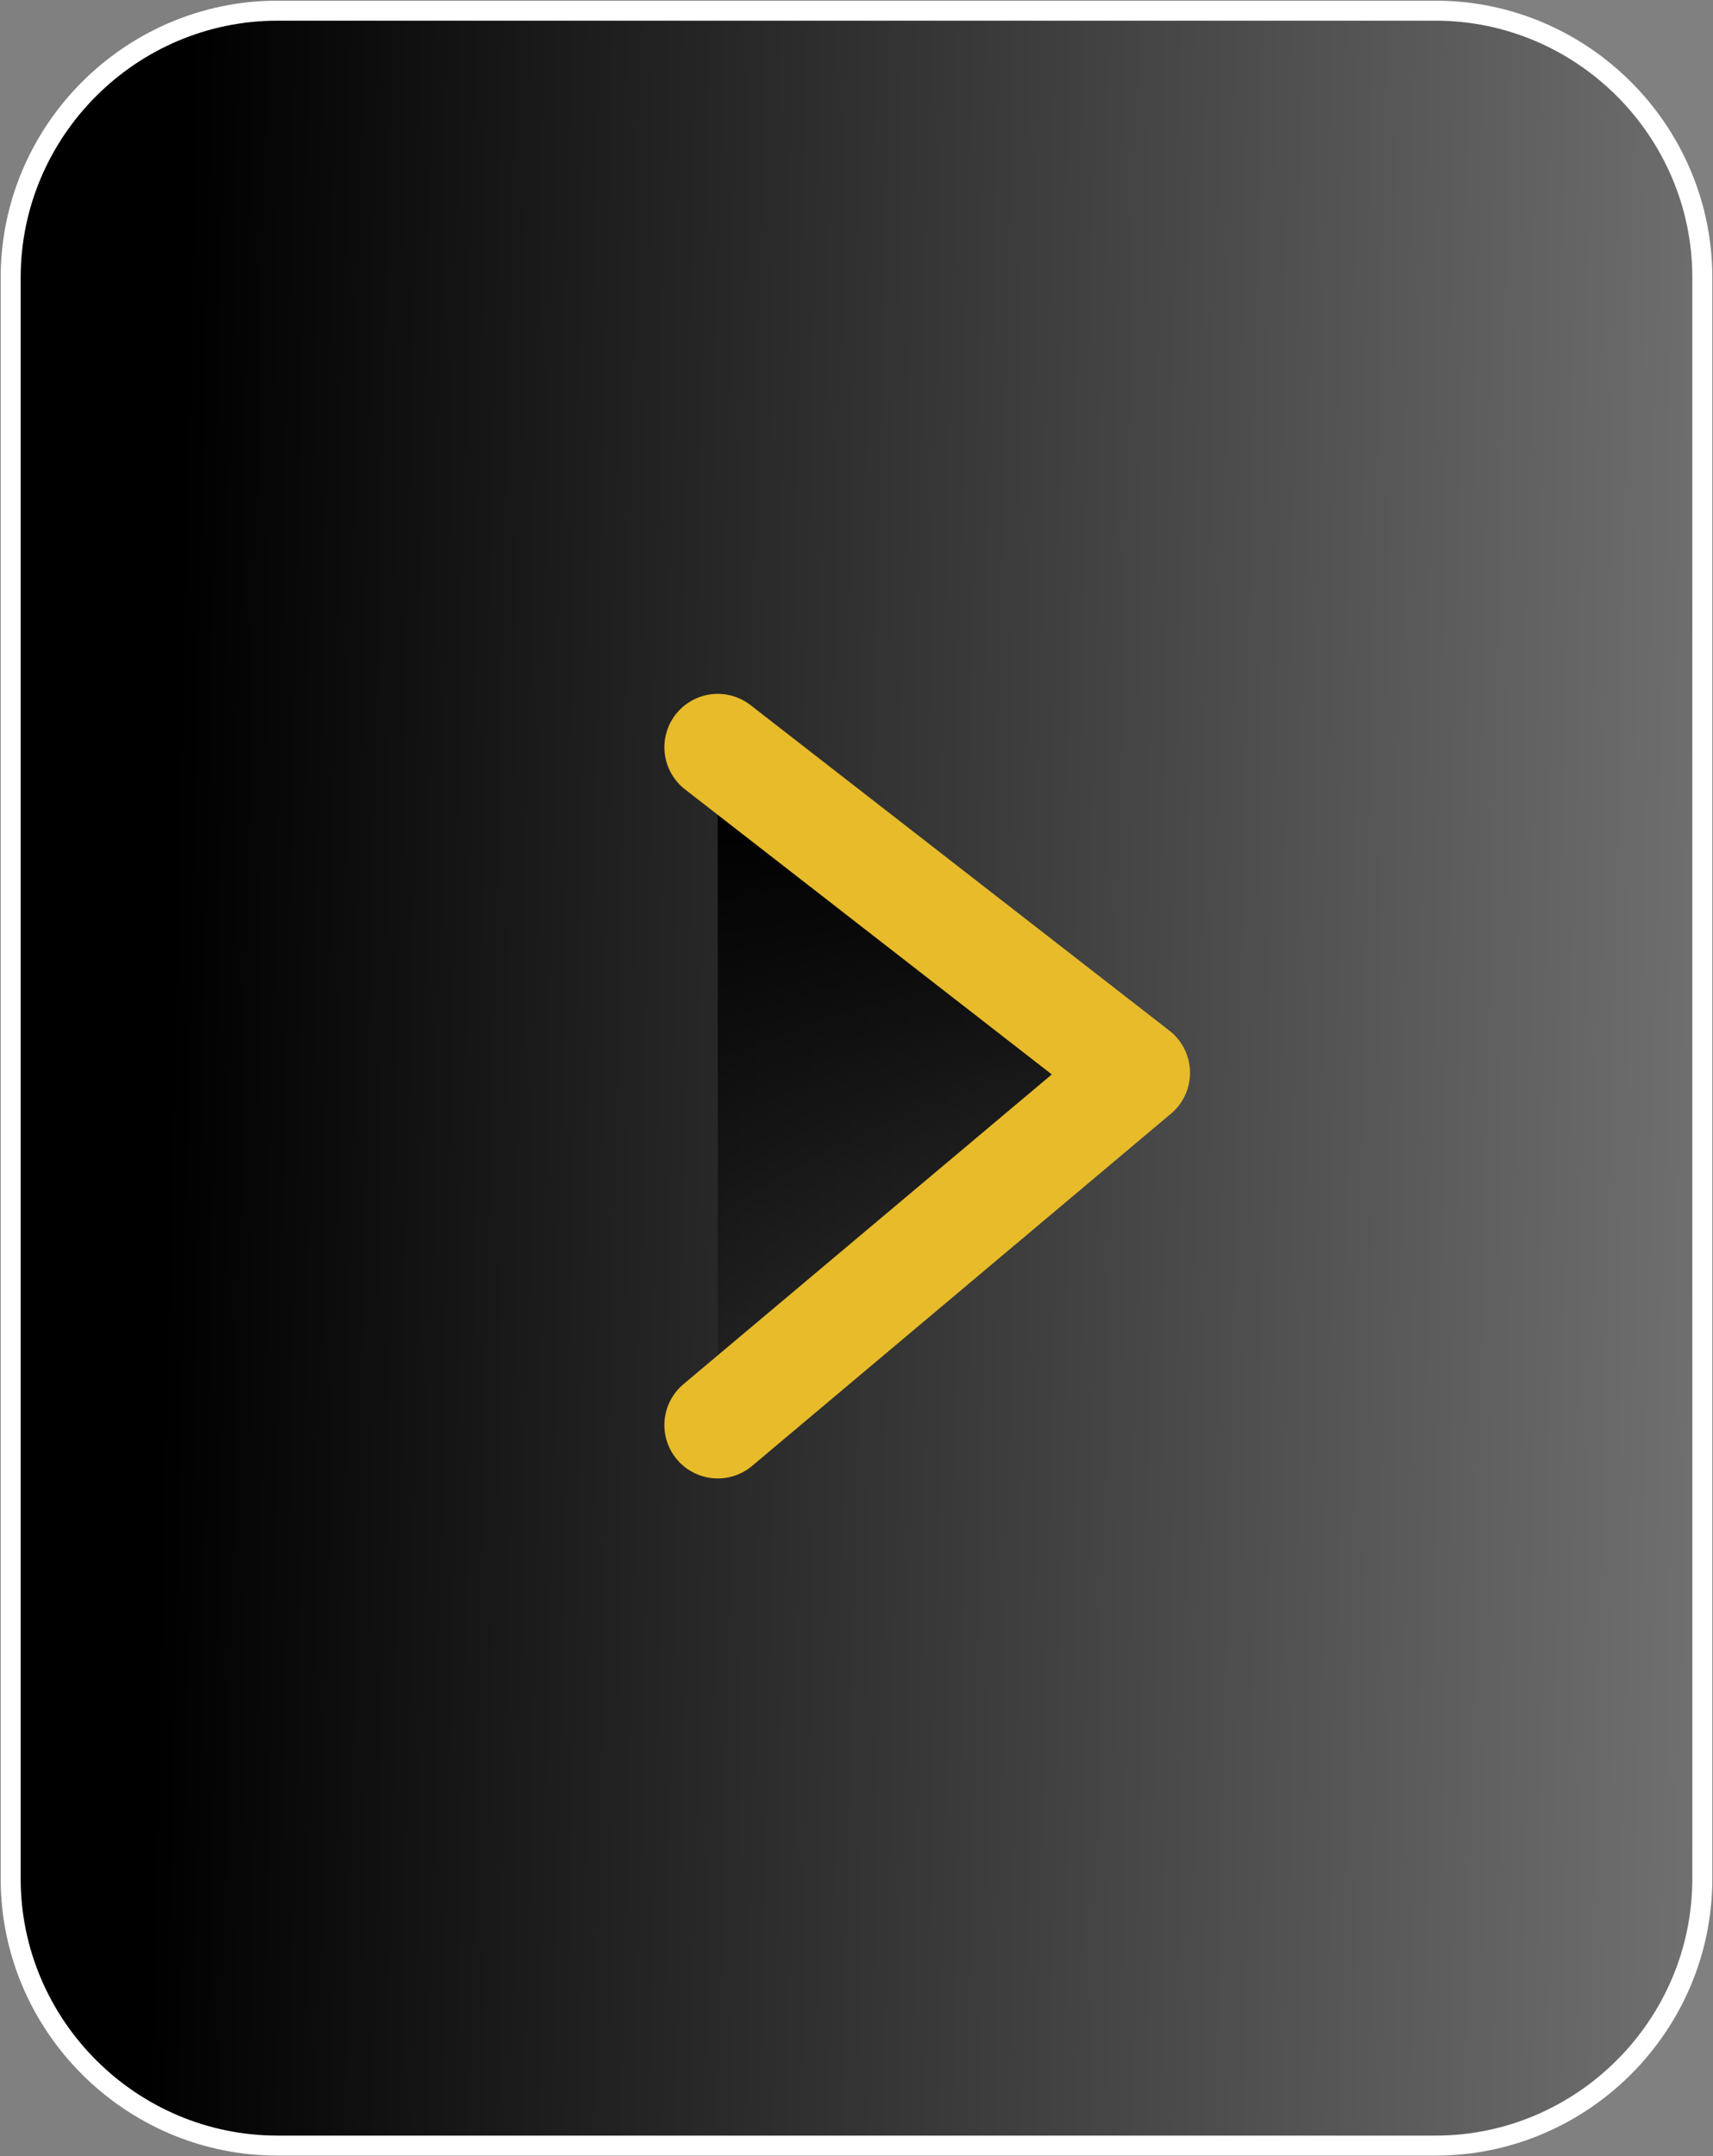<?xml version="1.0" encoding="utf-8"?>
<!-- Generator: Adobe Illustrator 25.0.0, SVG Export Plug-In . SVG Version: 6.00 Build 0)  -->
<svg version="1.1" id="Camada_1" xmlns="http://www.w3.org/2000/svg" xmlns:xlink="http://www.w3.org/1999/xlink" x="0px" y="0px"
	 viewBox="0 0 64.2 80.8" style="enable-background:new 0 0 64.2 80.8;" xml:space="preserve">
<rect x="0" y="0" width="64.2" height="80.8" fill="#808080" stroke="none"/>
<style type="text/css">
	.st0{fill:url(#SVGID_1_);stroke:#FFFFFF;stroke-width:0.75;stroke-miterlimit:10;}
	.st1{fill:url(#SVGID_2_);}
	.st2{fill:none;stroke:#E7BB2A;stroke-width:4;stroke-linecap:round;stroke-linejoin:round;}
</style>
<linearGradient id="SVGID_1_" gradientUnits="userSpaceOnUse" x1="-1026.186" y1="2316.957" x2="-960.187" y2="2315.457" gradientTransform="matrix(1 0 0 -1 1032.631 2356.75)">
	<stop  offset="0" style="stop-color:#000000"/>
	<stop  offset="1" style="stop-color:#000000;stop-opacity:0"/>
</linearGradient>
<path class="st0" d="M10.4,0.4h43.4c5.5,0,10,4.5,10,10v60c0,5.5-4.5,10-10,10H10.4c-5.5,0-10-4.5-10-10v-60
	C0.4,4.9,4.9,0.4,10.4,0.4z"/>
<linearGradient id="SVGID_2_" gradientUnits="userSpaceOnUse" x1="29.334" y1="-19.859" x2="29.616" y2="6.569" gradientTransform="matrix(-1 0 0 1 64.154 50)">
	<stop  offset="0" style="stop-color:#000000"/>
	<stop  offset="1" style="stop-color:#000000;stop-opacity:0"/>
</linearGradient>
<path class="st1" d="M26.9,53.4l15.7-13.2L26.9,28"/>
<path class="st2" d="M26.9,53.4l15.7-13.2L26.9,28"/>
</svg>
